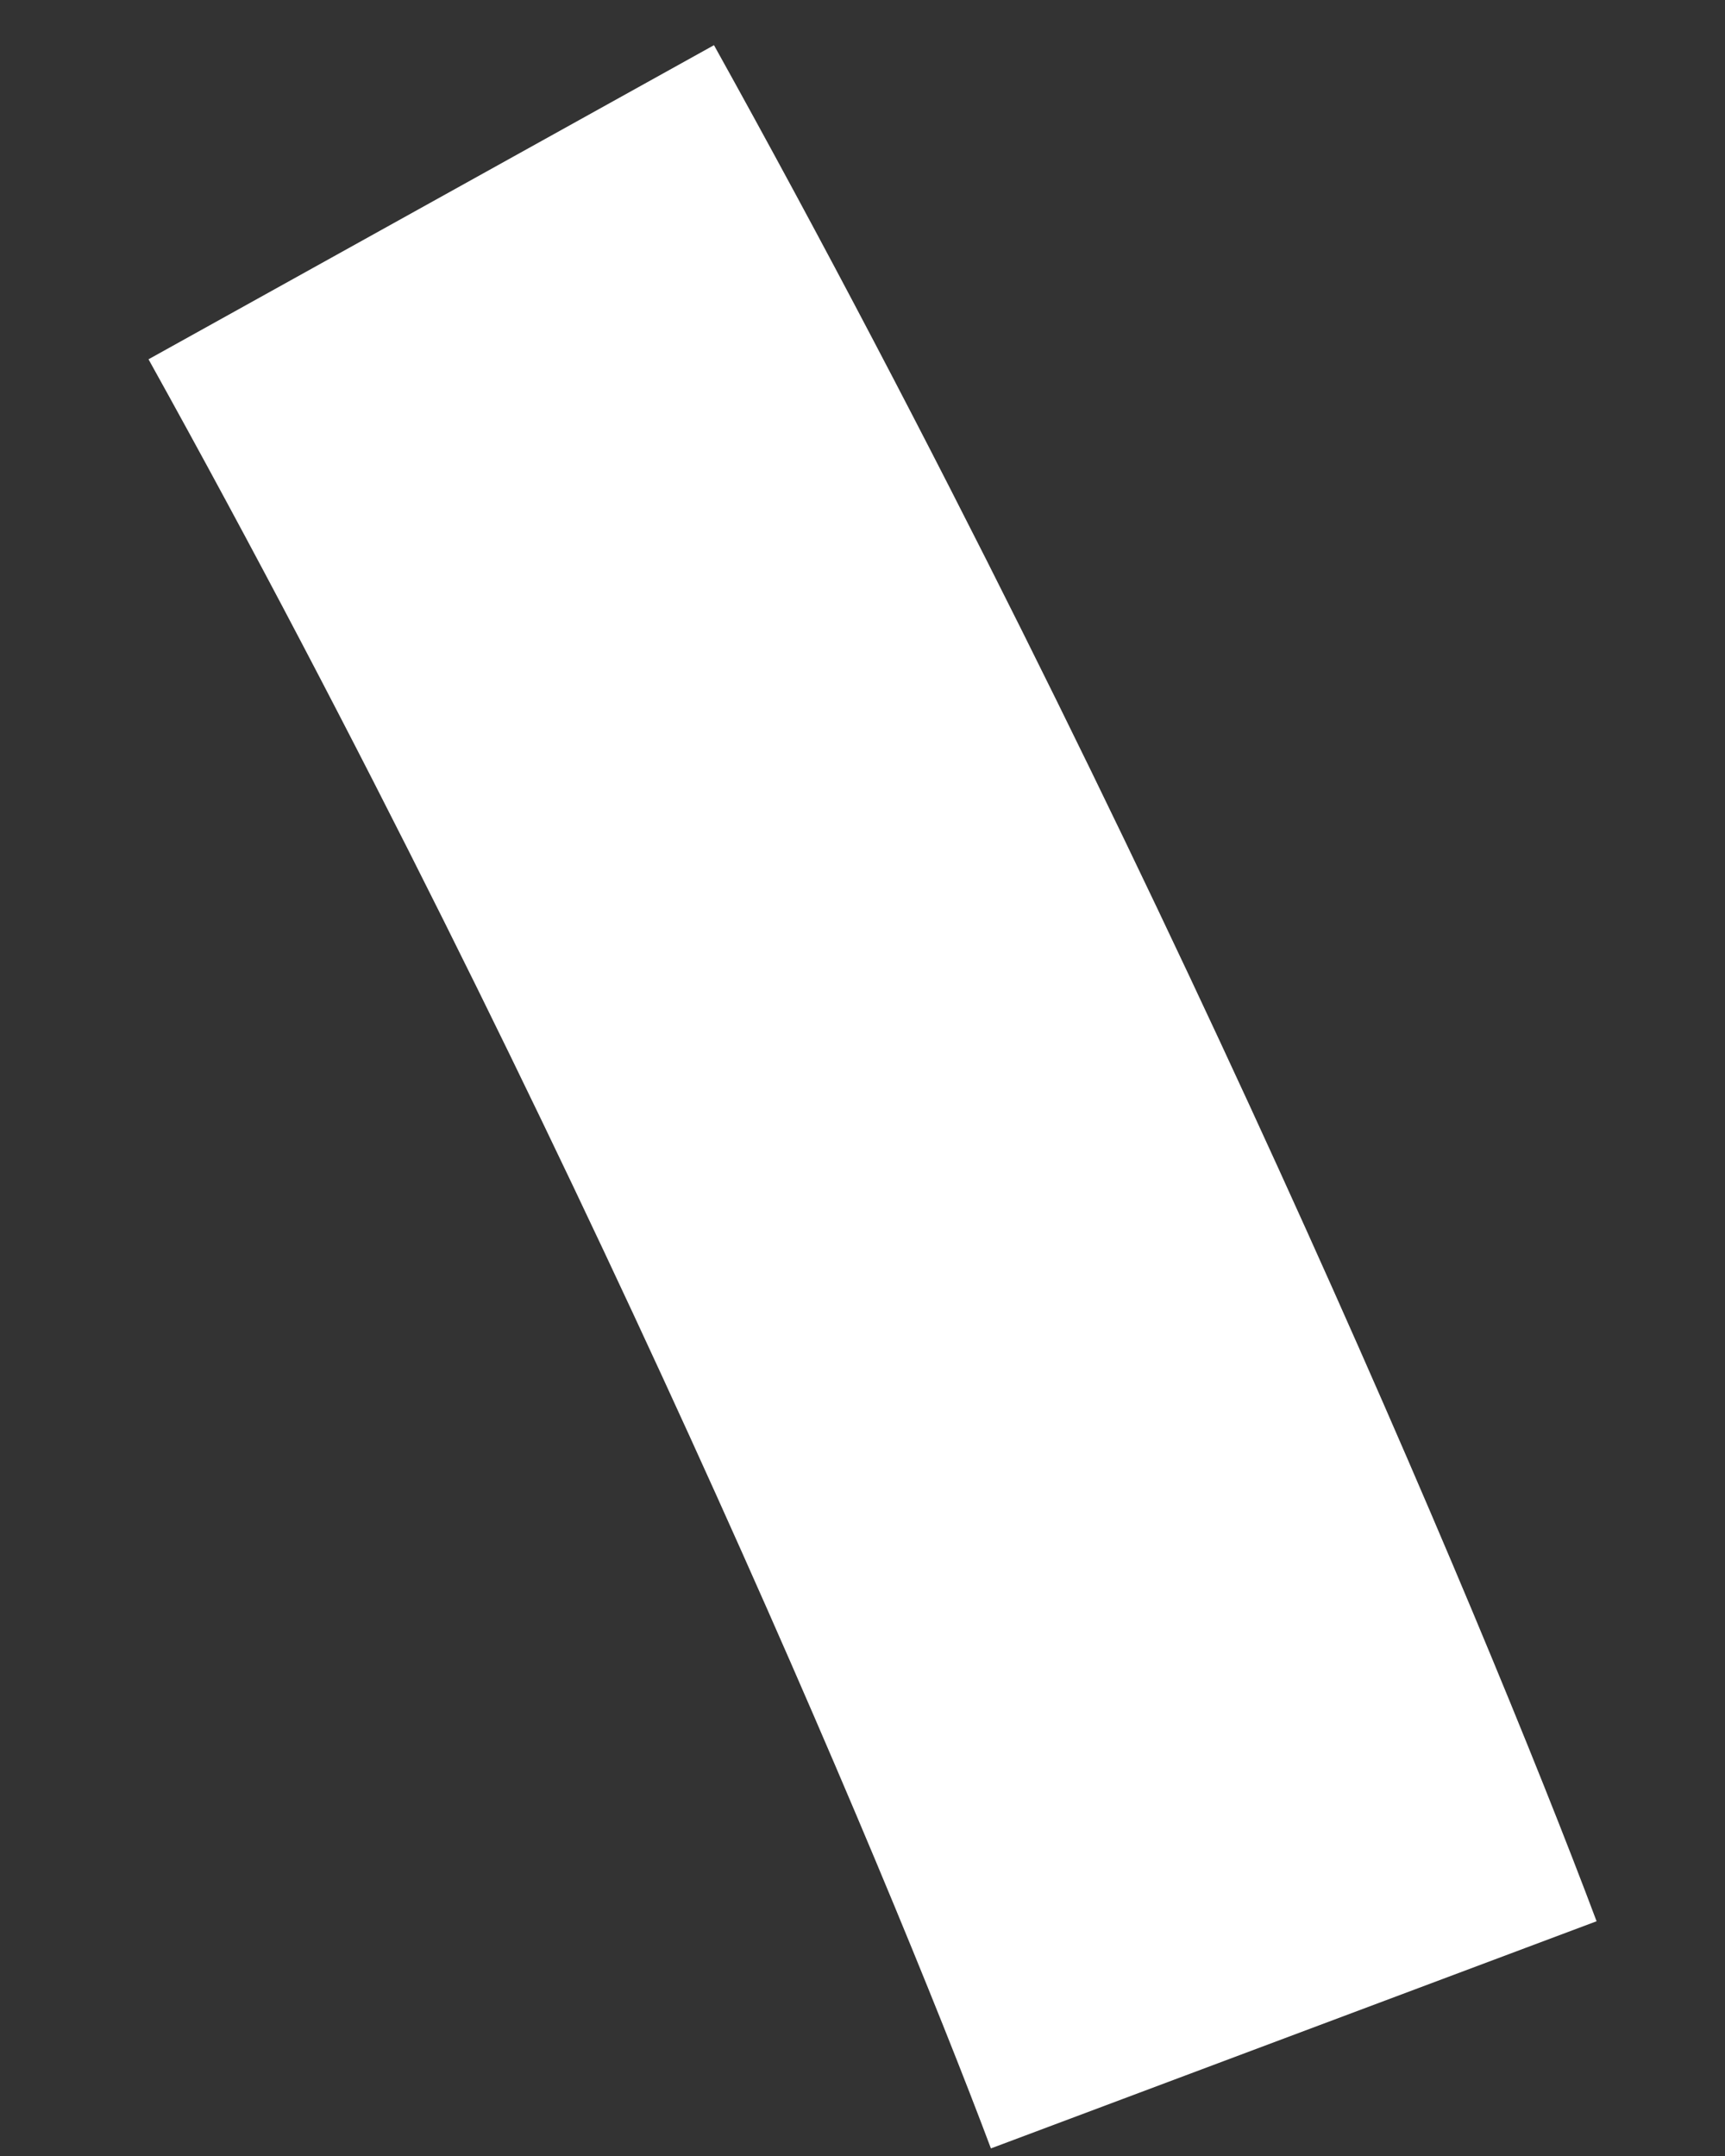 <svg width="8" height="10" viewBox="0 0 8 10" fill="none" xmlns="http://www.w3.org/2000/svg">
<rect x="0" y="0" width="8" height="10" fill="#333333" stroke="none"/>
<path d="M6 9.438C5.5 8.105 4 4.538 2 0.938" stroke="white" stroke-width="3"/>
</svg>
